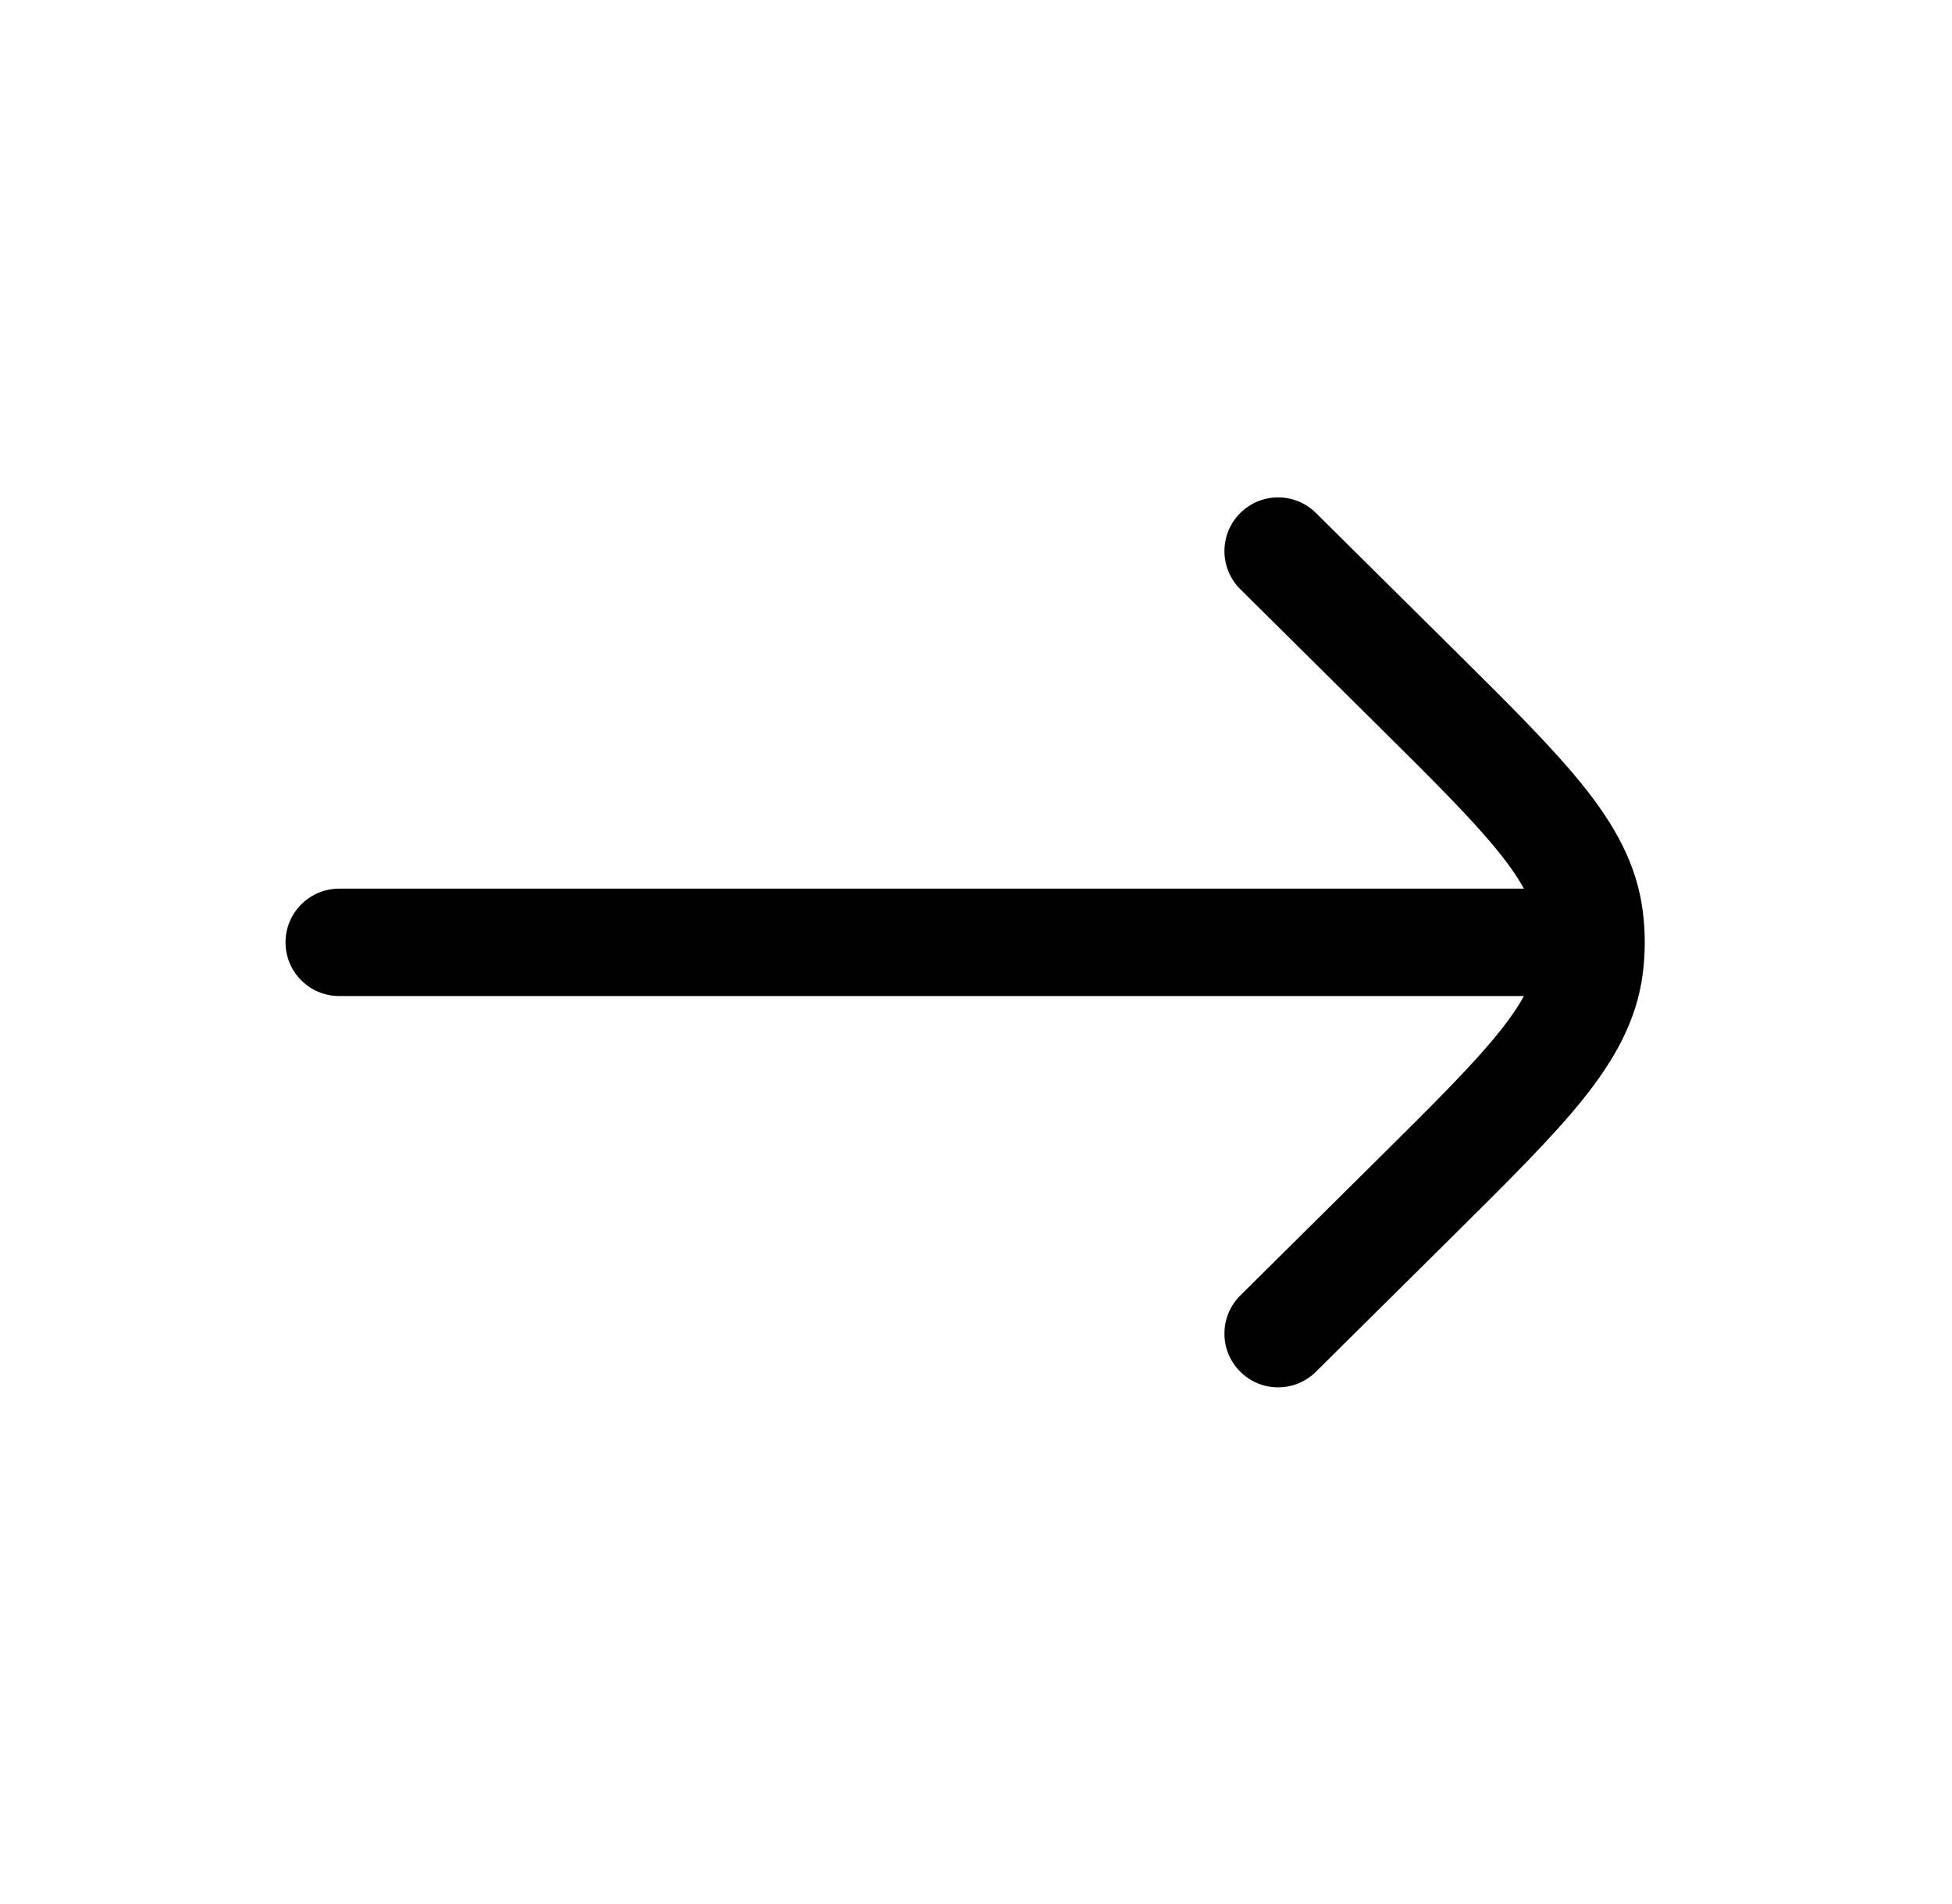 <svg width="40" height="39" viewBox="0 0 40 39" fill="none" xmlns="http://www.w3.org/2000/svg">
<path d="M6.951 18.206C6.344 18.206 5.851 18.699 5.851 19.306C5.851 19.914 6.344 20.406 6.951 20.406L6.951 18.206ZM32.604 20.406C33.212 20.406 33.704 19.914 33.704 19.306C33.704 18.699 33.212 18.206 32.604 18.206L32.604 20.406ZM26.965 10.509C26.534 10.081 25.837 10.084 25.41 10.516C24.982 10.947 24.985 11.643 25.416 12.071L26.965 10.509ZM29.017 14.091L28.243 14.873L29.017 14.091ZM29.017 24.521L28.243 23.74L29.017 24.521ZM25.416 26.541C24.985 26.969 24.982 27.666 25.41 28.097C25.837 28.529 26.534 28.532 26.965 28.104L25.416 26.541ZM32.572 18.804L33.663 18.665L33.663 18.665L32.572 18.804ZM32.572 19.809L33.663 19.948L33.663 19.948L32.572 19.809ZM6.951 20.406L32.604 20.406L32.604 18.206L6.951 18.206L6.951 20.406ZM25.416 12.071L28.243 14.873L29.792 13.31L26.965 10.509L25.416 12.071ZM28.243 23.74L25.416 26.541L26.965 28.104L29.792 25.303L28.243 23.74ZM28.243 14.873C29.389 16.008 30.18 16.795 30.717 17.464C31.24 18.115 31.43 18.546 31.481 18.943L33.663 18.665C33.54 17.7 33.08 16.892 32.433 16.086C31.799 15.297 30.9 14.409 29.792 13.31L28.243 14.873ZM29.792 25.303C30.9 24.204 31.799 23.315 32.433 22.527C33.08 21.72 33.54 20.912 33.663 19.948L31.481 19.67C31.43 20.067 31.24 20.498 30.717 21.149C30.18 21.818 29.389 22.605 28.243 23.74L29.792 25.303ZM31.481 18.943C31.512 19.184 31.512 19.428 31.481 19.67L33.663 19.948C33.718 19.522 33.718 19.091 33.663 18.665L31.481 18.943Z" fill="black"/>
</svg>
